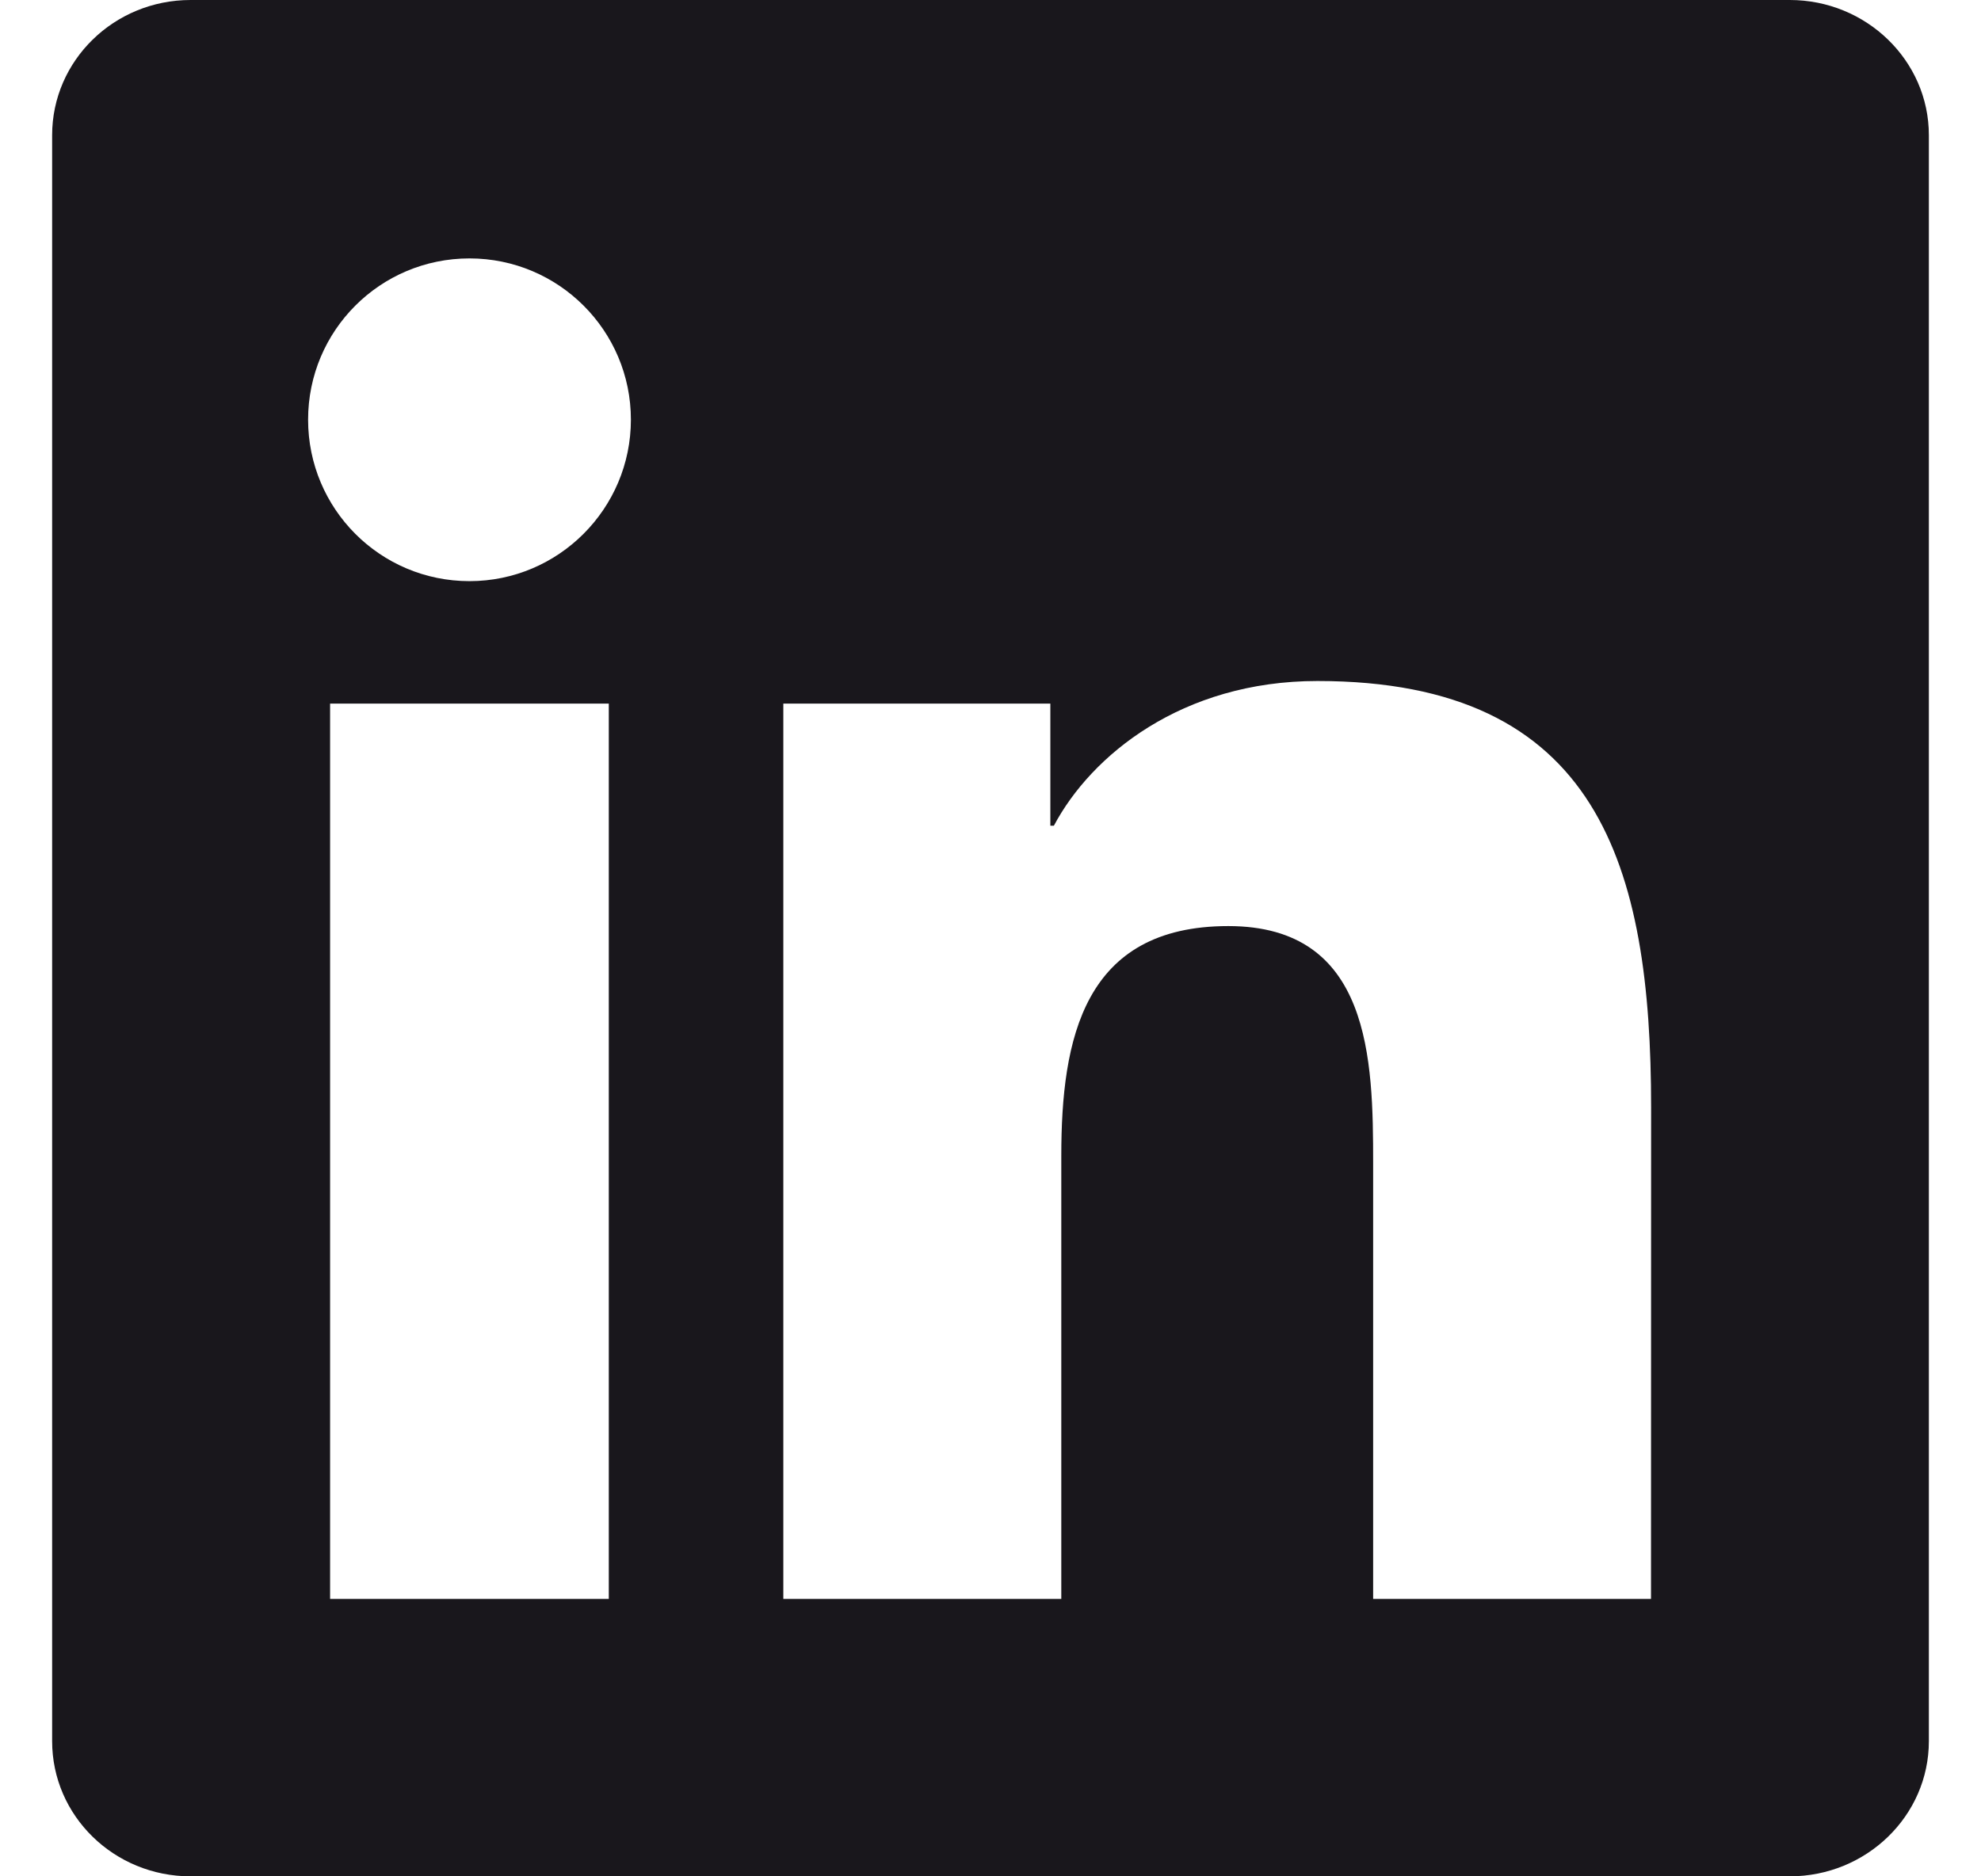 <svg width="19" height="18" viewBox="0 0 19 18" fill="none" xmlns="http://www.w3.org/2000/svg">
<path d="M15.835 15.339H13.17V11.162C13.17 10.166 13.149 8.884 11.781 8.884C10.391 8.884 10.179 9.968 10.179 11.089V15.339H7.513V6.75H10.074V7.921H10.108C10.466 7.246 11.336 6.533 12.636 6.533C15.336 6.533 15.836 8.311 15.836 10.624L15.835 15.339ZM4.503 5.575C3.645 5.575 2.955 4.88 2.955 4.026C2.955 3.172 3.646 2.479 4.503 2.479C5.358 2.479 6.051 3.172 6.051 4.026C6.051 4.88 5.357 5.575 4.503 5.575ZM5.839 15.339H3.166V6.75H5.839V15.339ZM17.169 0H1.828C1.094 0 0.5 0.581 0.5 1.297V16.703C0.5 17.42 1.094 18 1.828 18H17.166C17.9 18 18.5 17.42 18.5 16.703V1.297C18.5 0.581 17.9 0 17.166 0H17.169Z" fill="#19171C"/>
</svg>
